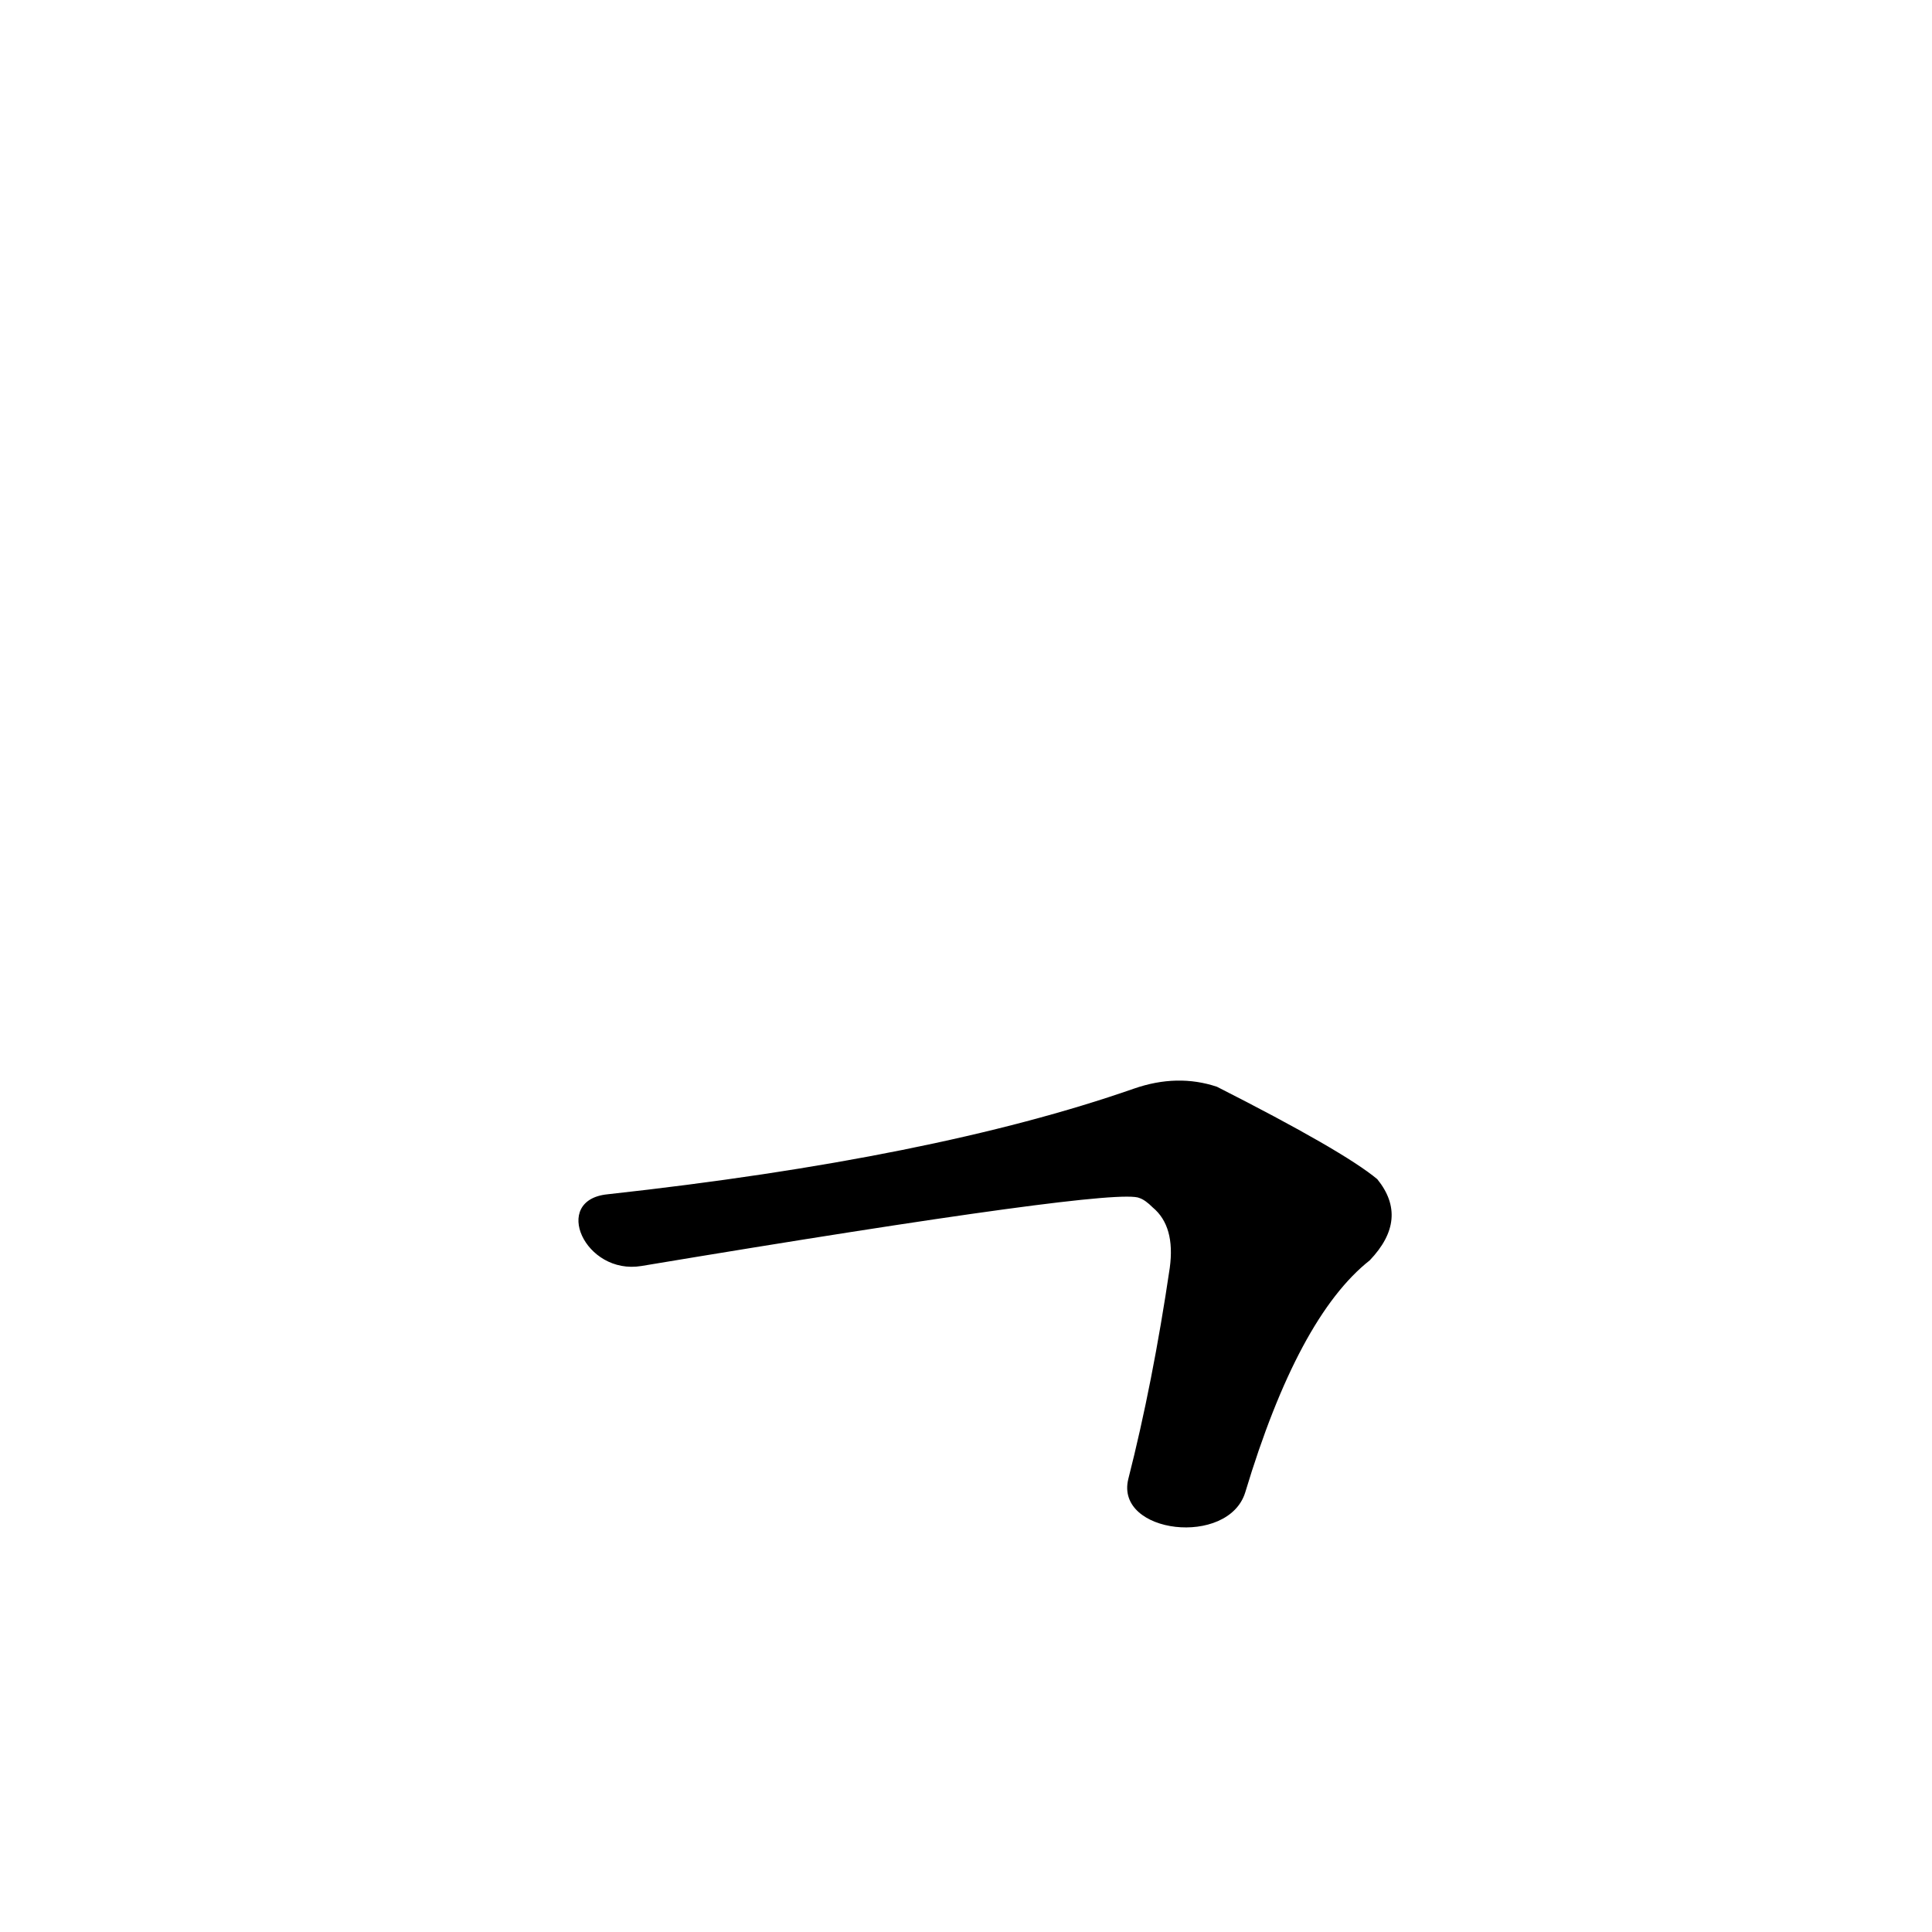 <?xml version='1.0' encoding='utf-8'?>
<svg xmlns="http://www.w3.org/2000/svg" version="1.1" viewBox="0 0 1024 1024"><g transform="scale(1, -1) translate(0, -900)"><path d="M 660 109 Q 688 202 726 232 Q 747 254 730 275 Q 712 290 645 324 Q 624 331 601 323 Q 495 286 322 267 C 292 264 310 224 340 229 Q 592 271 604 265 Q 607 264 611 260 Q 623 250 620 228 Q 611 167 598 116 C 591 87 651 80 660 109 Z" fill="black" /></g></svg>